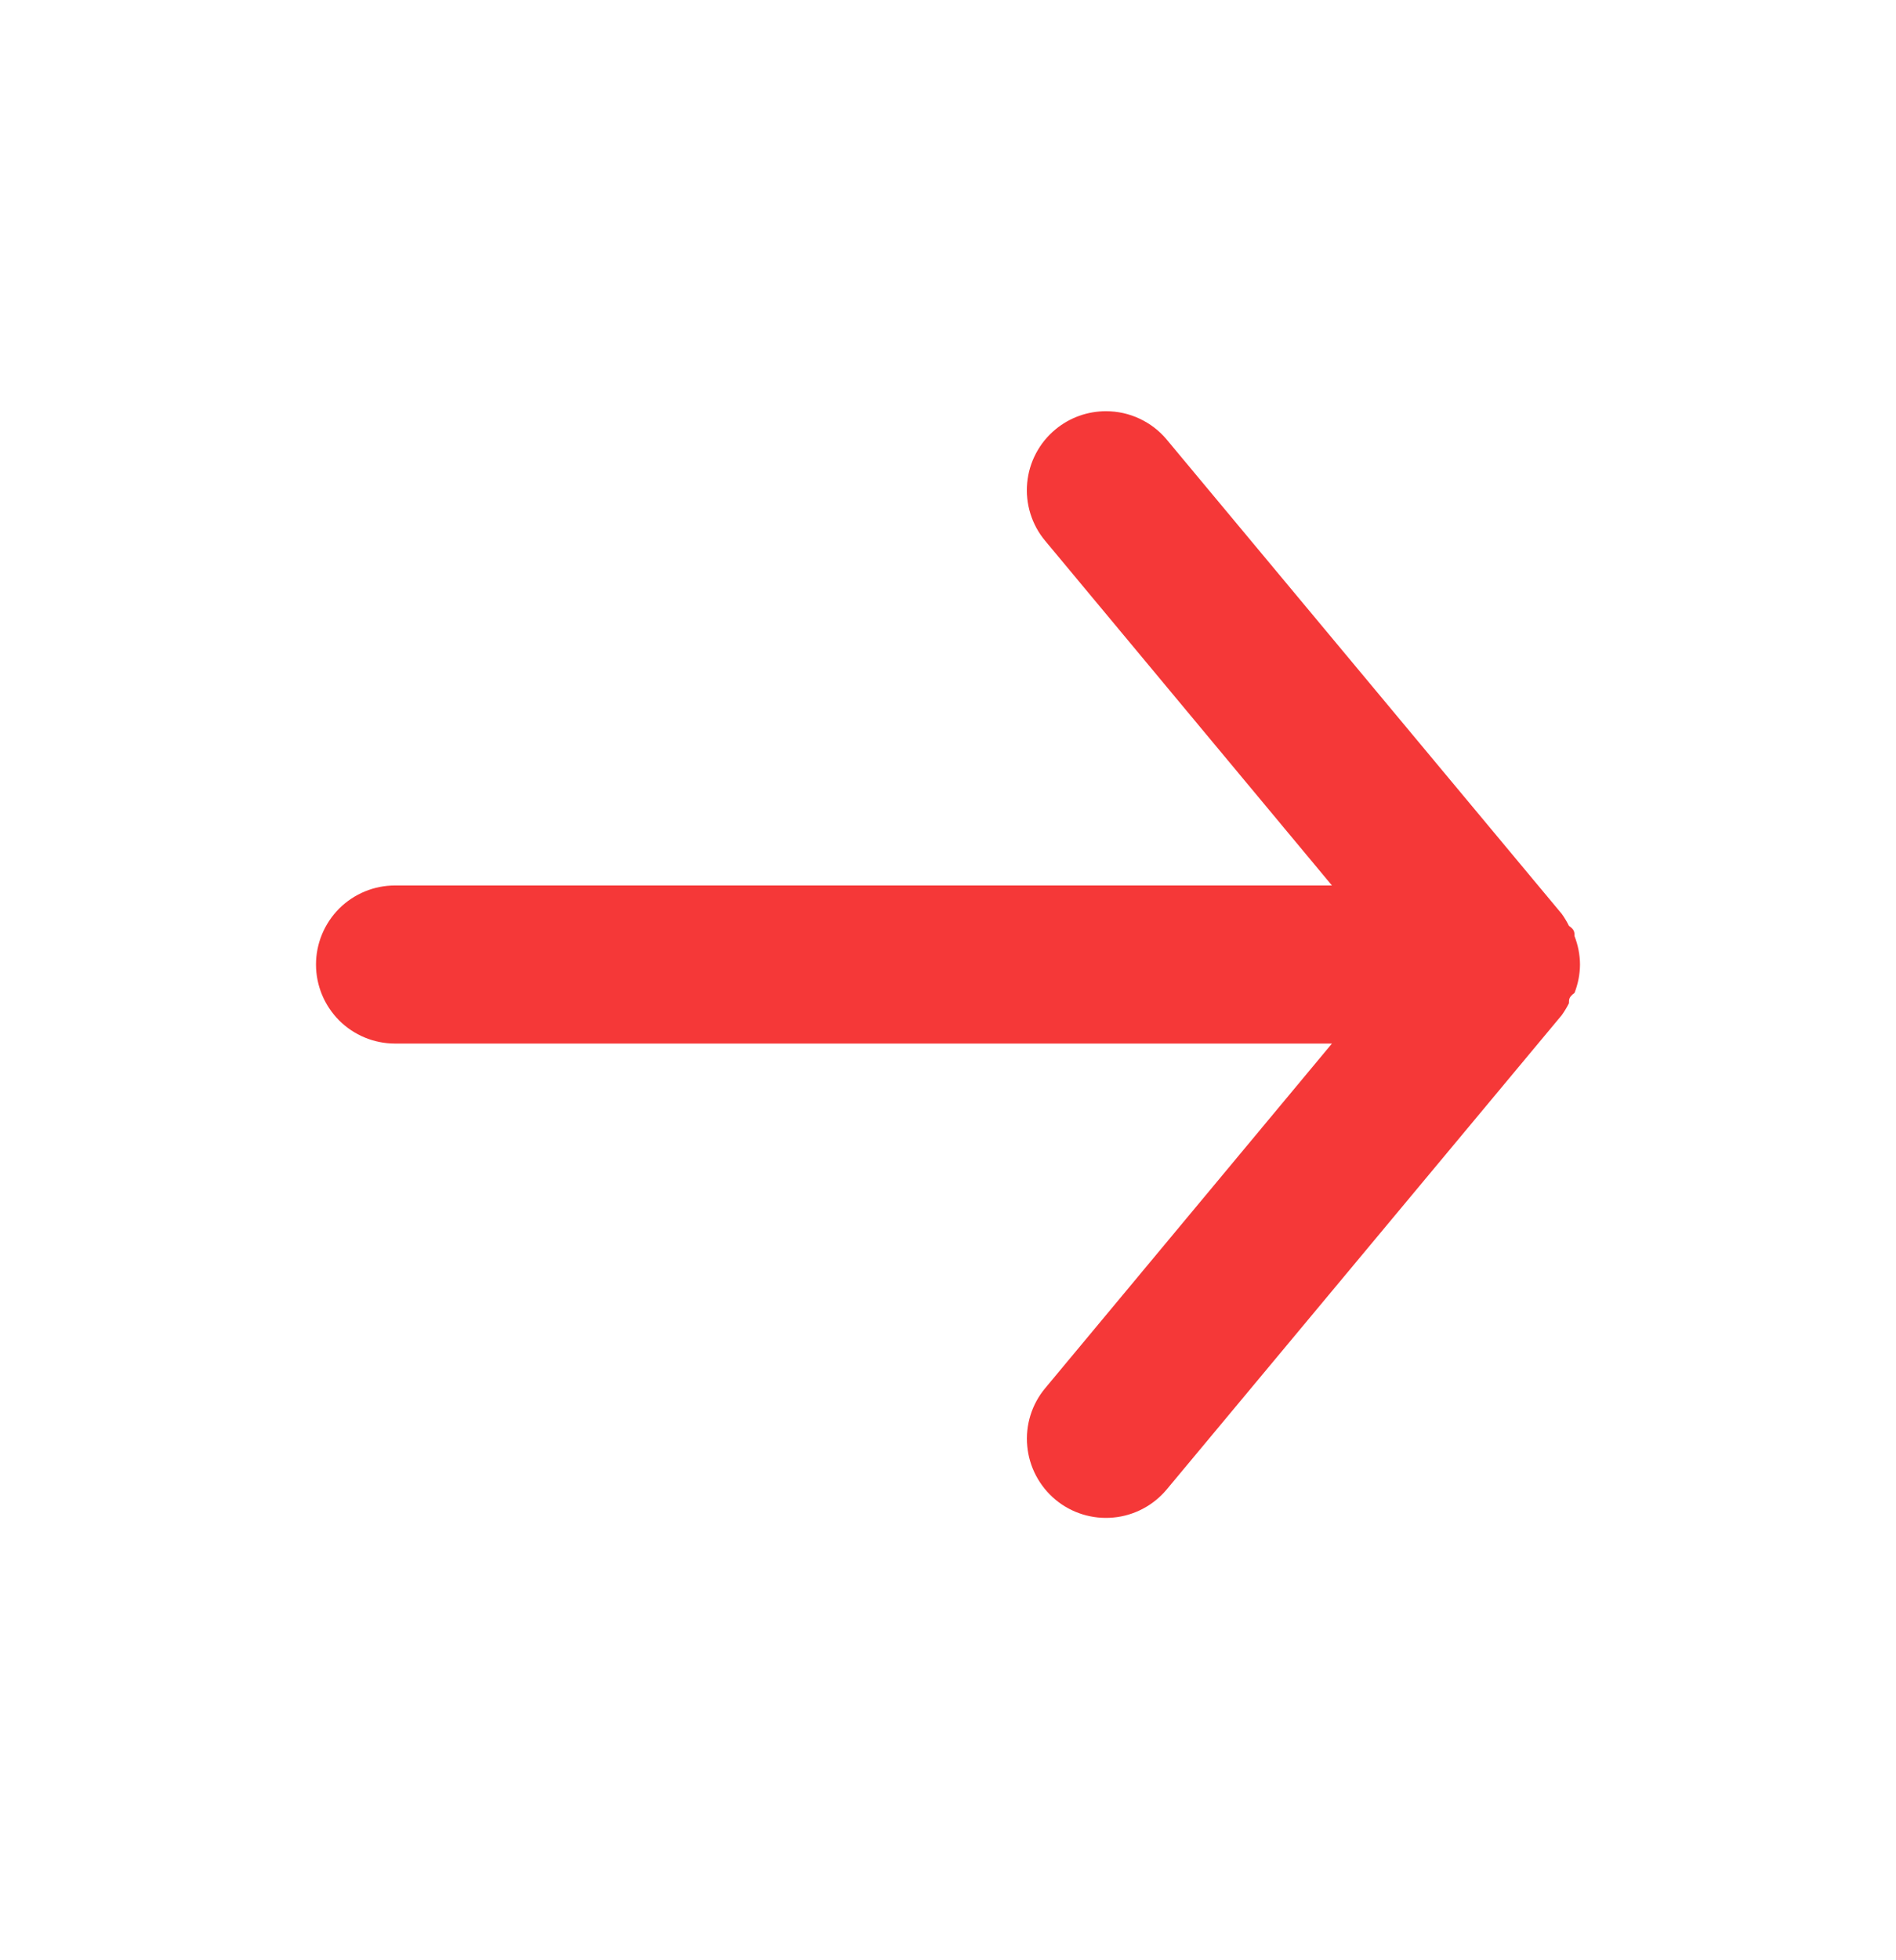 <svg width="30" height="31" viewBox="0 0 30 31" fill="none" xmlns="http://www.w3.org/2000/svg">
<path d="M6.25 16.503L21.075 16.503L16.538 21.953C16.325 22.208 16.223 22.537 16.254 22.868C16.284 23.198 16.445 23.503 16.7 23.716C16.955 23.928 17.284 24.03 17.615 23.999C17.945 23.969 18.25 23.808 18.462 23.553L24.712 16.053C24.755 15.993 24.792 15.931 24.825 15.866C24.825 15.803 24.825 15.766 24.913 15.703C24.969 15.56 24.999 15.407 25 15.253C24.999 15.099 24.969 14.946 24.913 14.803C24.913 14.741 24.913 14.703 24.825 14.641C24.792 14.575 24.755 14.513 24.712 14.453L18.462 6.953C18.345 6.812 18.198 6.699 18.031 6.621C17.865 6.543 17.684 6.503 17.5 6.503C17.208 6.503 16.925 6.604 16.7 6.791C16.573 6.896 16.469 7.024 16.392 7.17C16.315 7.315 16.268 7.474 16.253 7.638C16.238 7.802 16.255 7.967 16.304 8.124C16.353 8.281 16.432 8.427 16.538 8.553L21.075 14.003L6.25 14.003C5.918 14.003 5.601 14.135 5.366 14.369C5.132 14.604 5 14.922 5 15.253C5 15.585 5.132 15.902 5.366 16.137C5.601 16.371 5.918 16.503 6.25 16.503Z" fill="#F53838"/>
</svg>
